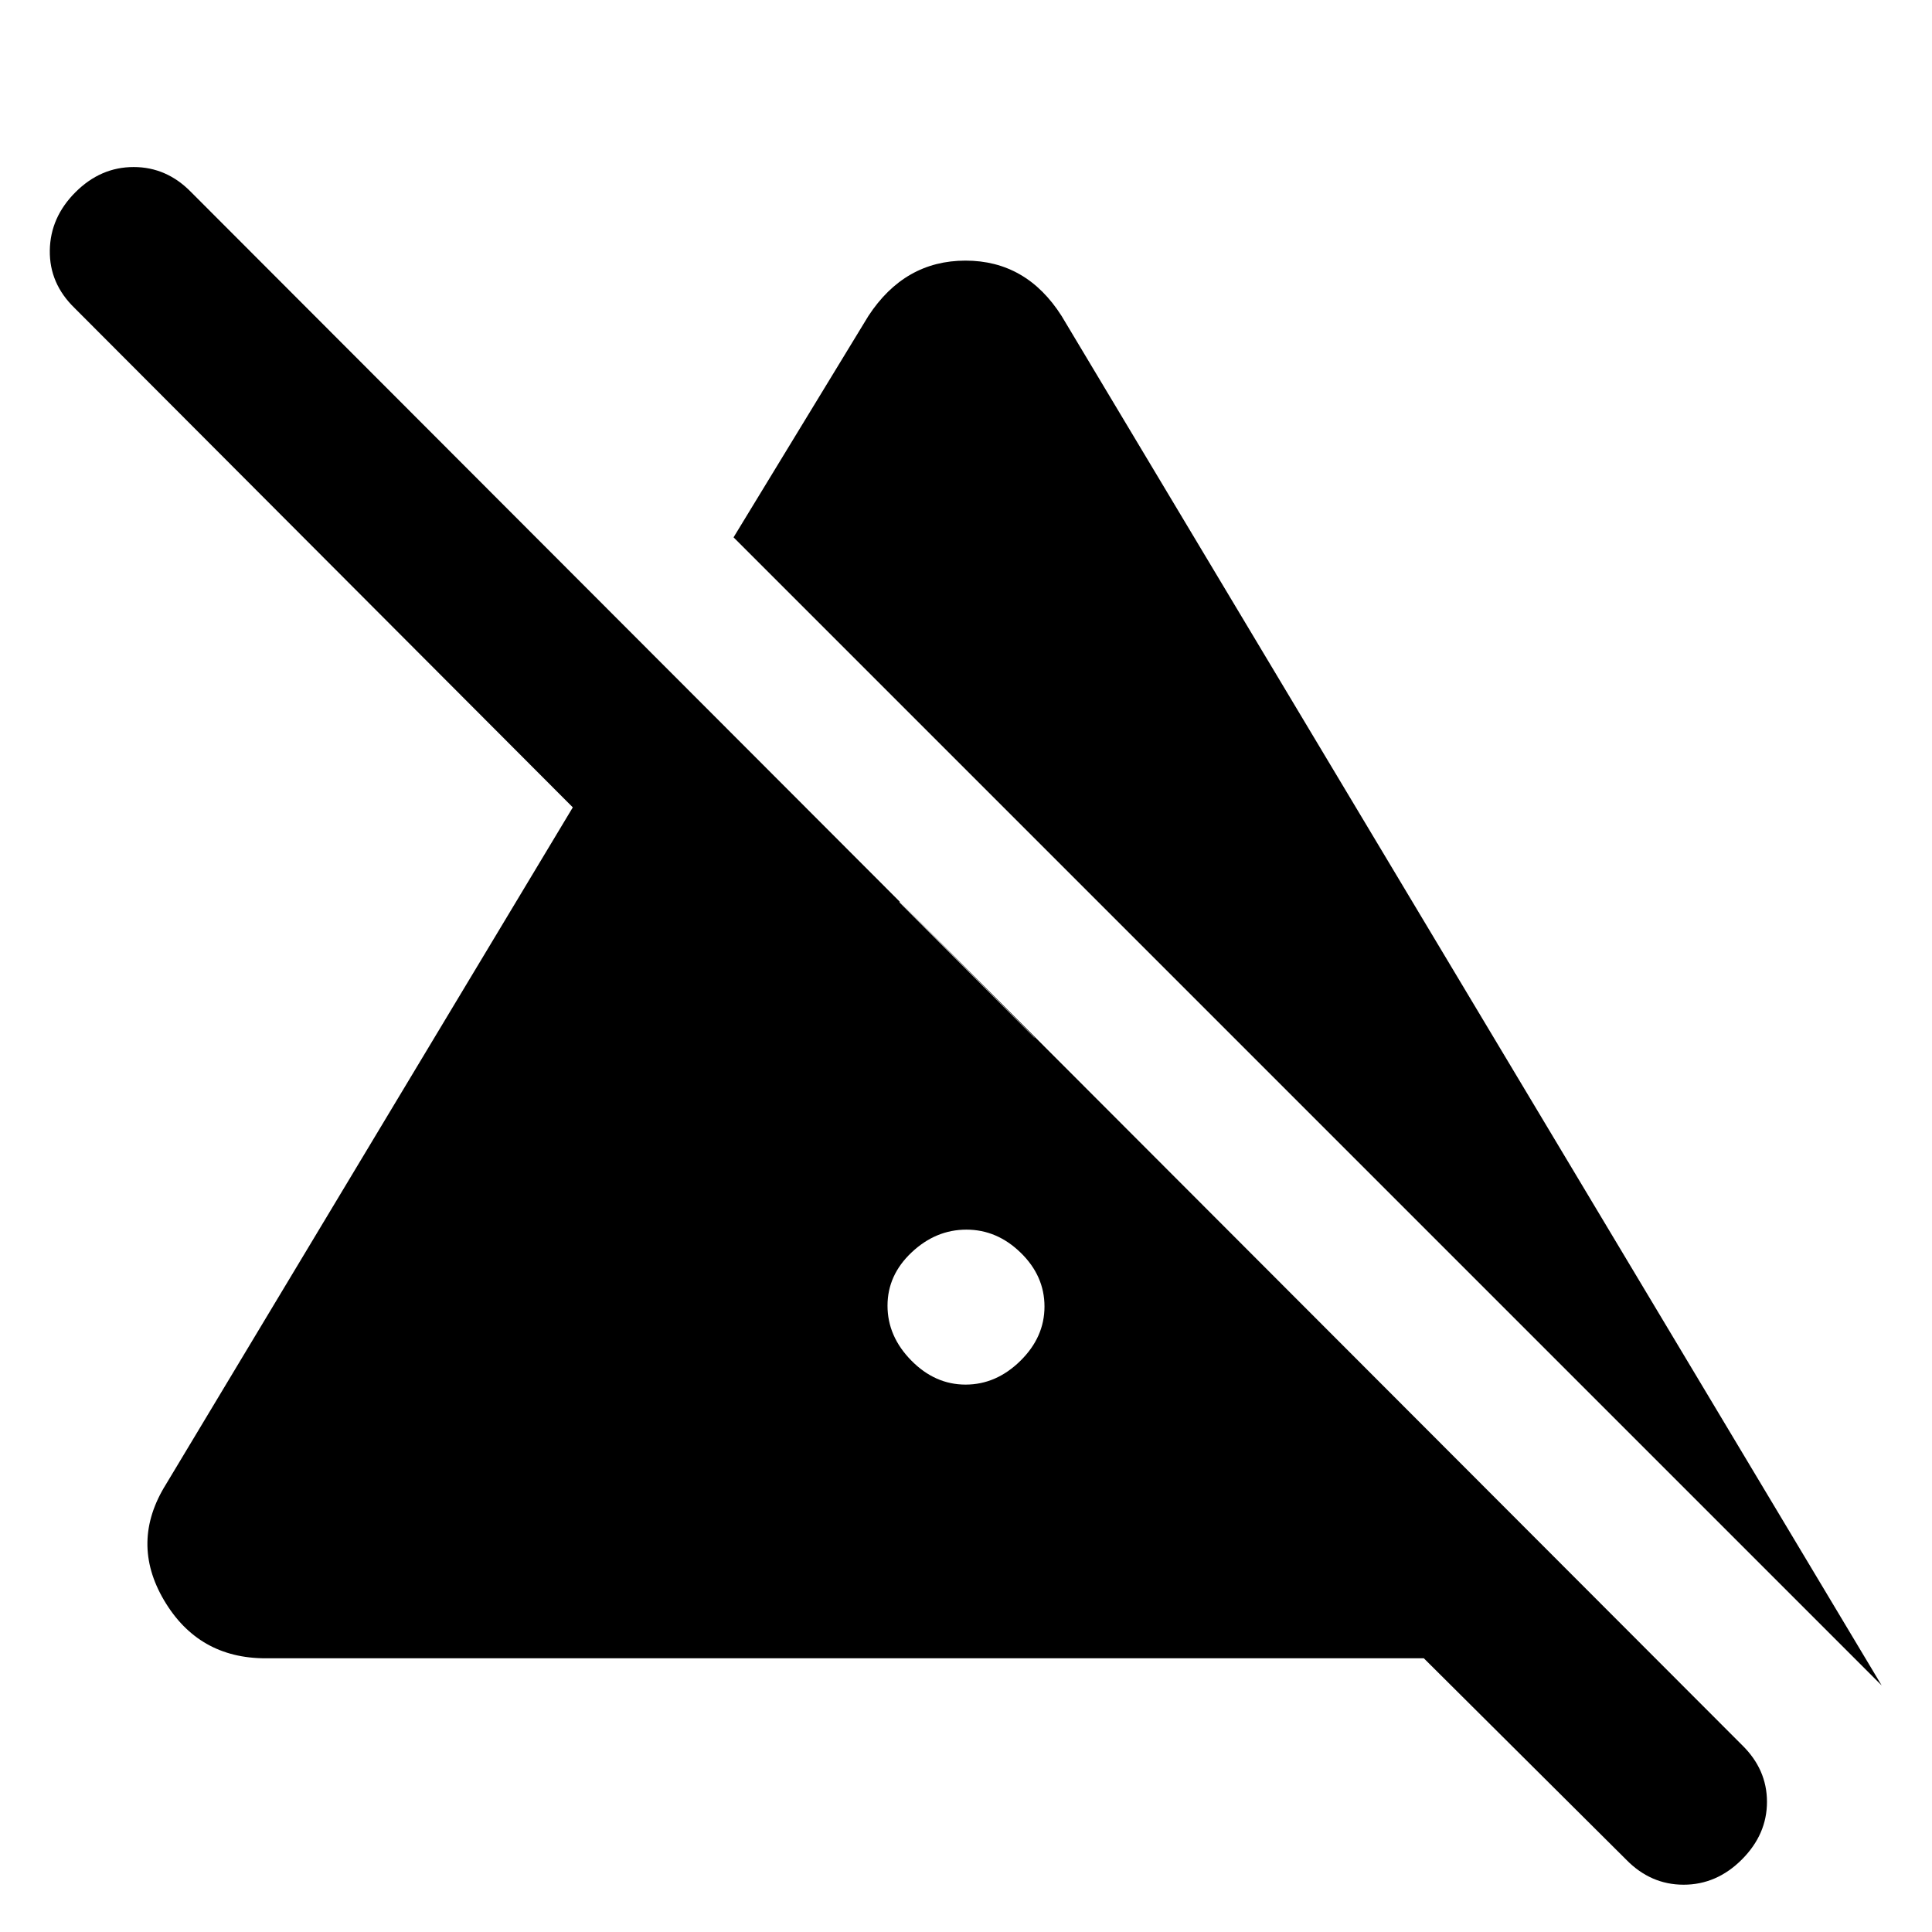 <svg xmlns="http://www.w3.org/2000/svg" height="20" viewBox="0 96 960 960" width="20"><path d="M479.789 784Q495 784 507 772.211q12-11.79 12-27Q519 730 507.211 718.5q-11.79-11.5-27-11.5Q465 707 453 718.289q-12 11.29-12 26.5Q441 760 452.789 772q11.79 12 27 12ZM447 638.5q0 13.8 9.789 23.65 9.79 9.85 23.5 9.85Q494 672 504 662.15q10-9.85 10-23.65v-27L447 544v94.5Zm488 295L364.5 363l67-110q18-27.5 48.25-27.5T527.5 253L935 933.5ZM808 1020 707.5 920H132q-33.47 0-50.485-28.833Q64.5 862.333 82.5 833.5L328 425l270 271H483L37 249q-12.5-12.167-12.25-28.583Q25 204 37.5 191.5T66.417 179Q82.833 179 95 191.5L865.5 963q12.5 12.136 12.5 28.318 0 16.182-12.5 28.682t-28.917 12.5q-16.416 0-28.583-12.5Z"/></svg>